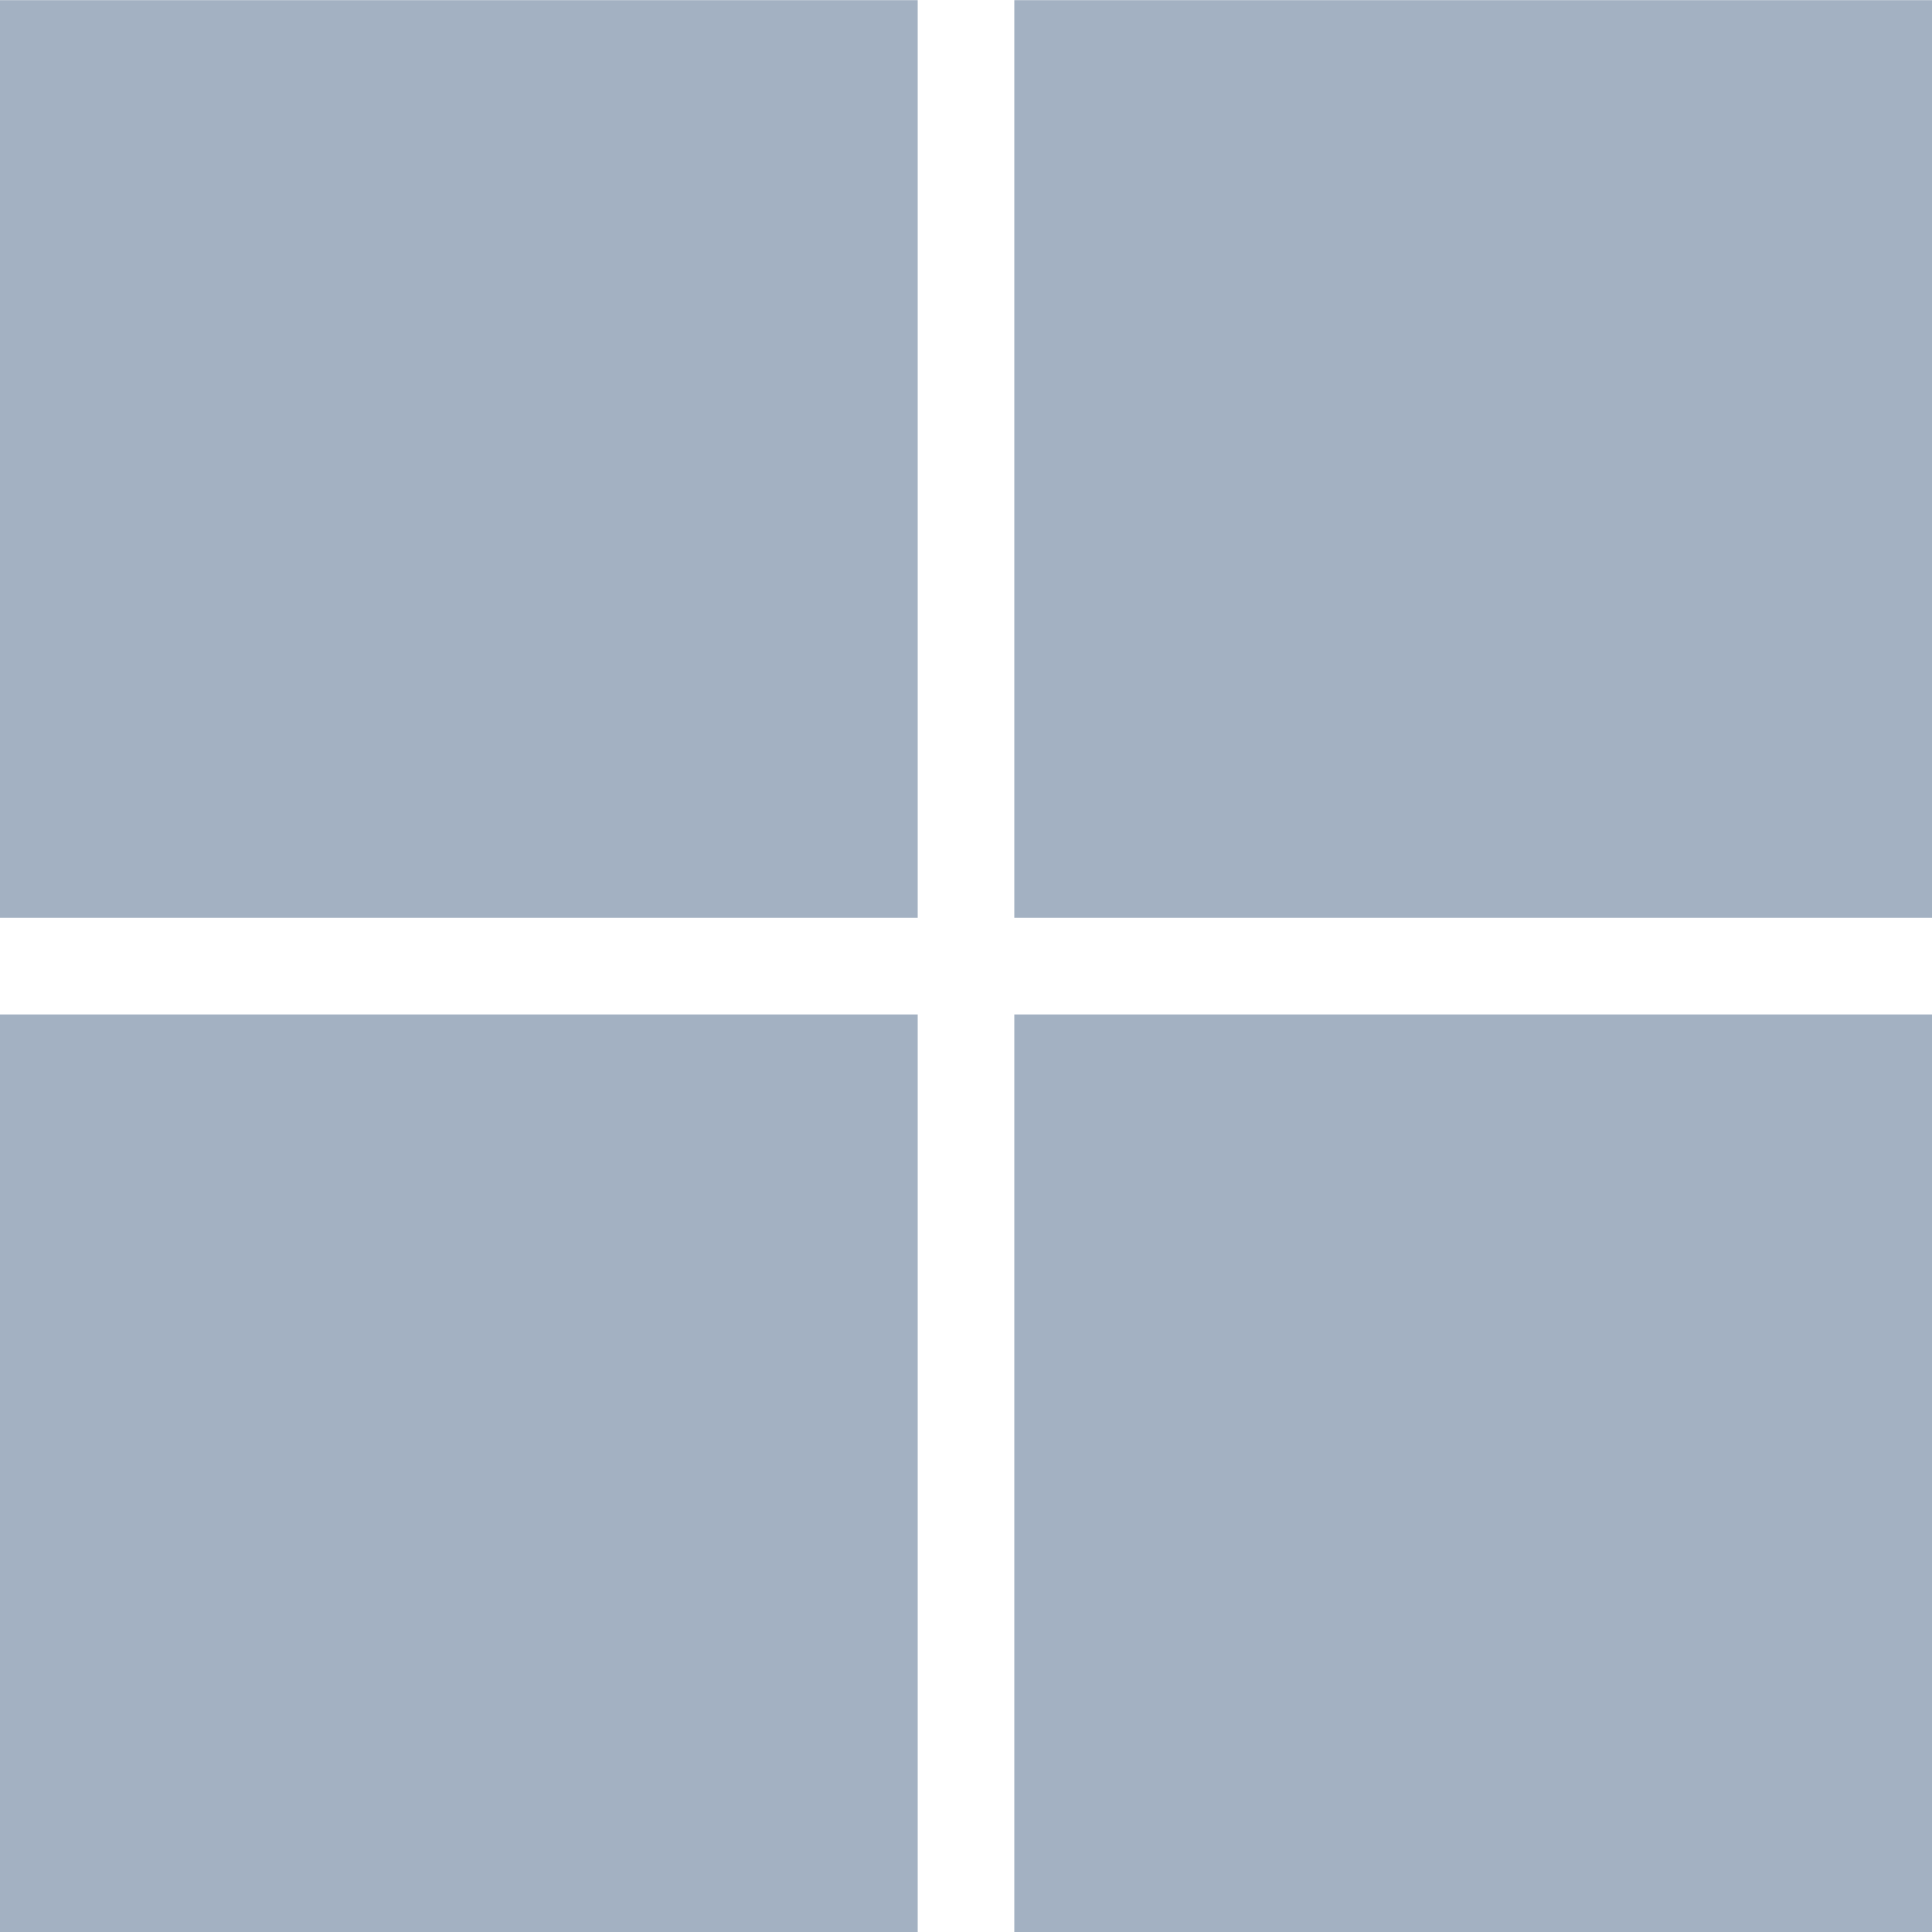 <svg width="38" height="38" viewBox="0 0 38 38" fill="none" xmlns="http://www.w3.org/2000/svg">
<g id="&#240;&#159;&#166;&#134; icon &#34;microsoft&#34;">
<path id="Vector" d="M18.05 38.003H0V19.953H18.05V38.003ZM38 38.003H19.95V19.953H38V38.003ZM18.05 18.053H0V0.003H18.05V18.053ZM38 18.053H19.95V0.003H38V18.053Z" fill="#A3B1C2"/>
</g>
</svg>
